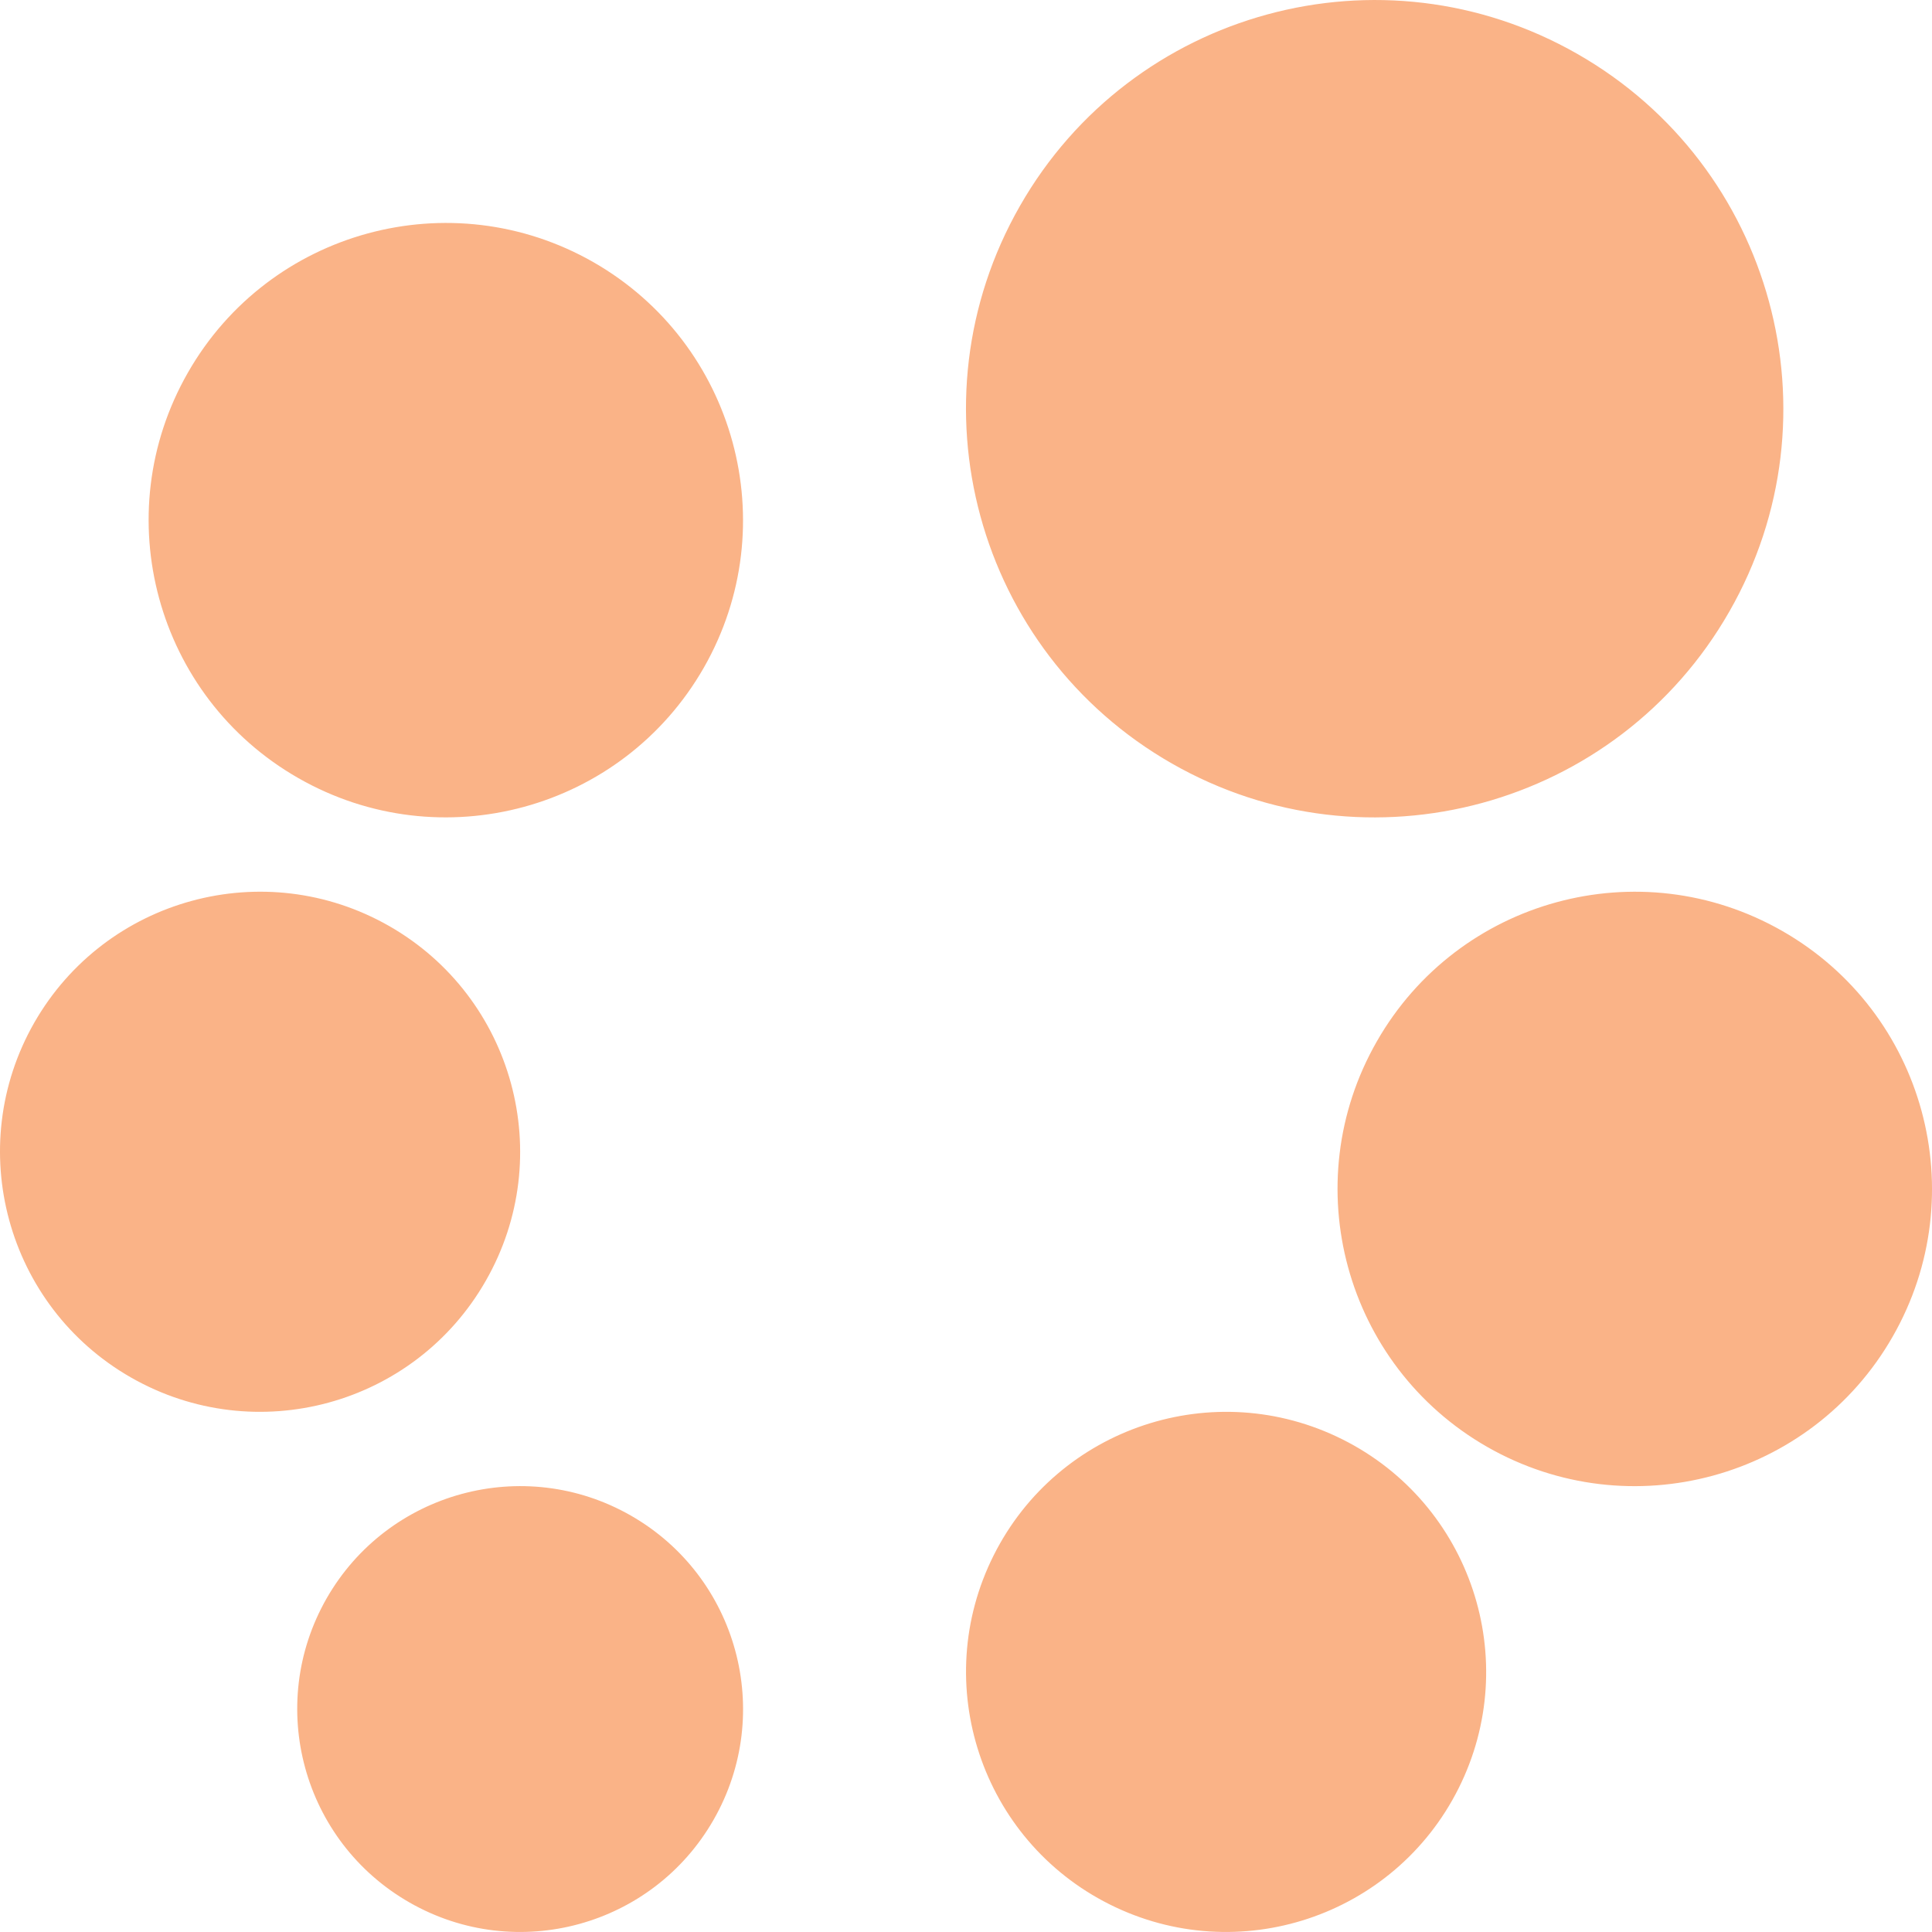 <svg xmlns="http://www.w3.org/2000/svg" style="isolation:isolate" width="16" height="16" viewBox="0 0 16 16">
 <path fill="#FAB387" fill-rule="evenodd" d="M 5.224 12.551 C 6.109 13.057 6.416 14.185 5.91 15.07 C 5.404 15.955 4.277 16.262 3.392 15.756 C 2.507 15.25 2.199 14.123 2.705 13.237 C 3.211 12.353 4.338 12.045 5.224 12.551 L 5.224 12.551 L 5.224 12.551 L 5.224 12.551 L 5.224 12.551 Z M 3.223 7.669 C 4.255 8.259 4.614 9.575 4.023 10.607 C 3.433 11.64 2.118 11.998 1.085 11.408 C 0.053 10.818 -0.306 9.502 0.284 8.469 C 0.875 7.437 2.19 7.079 3.223 7.669 L 3.223 7.669 L 3.223 7.669 L 3.223 7.669 L 3.223 7.669 L 3.223 7.669 Z M 4.914 2.171 C 6.093 2.846 6.503 4.349 5.829 5.529 C 5.154 6.709 3.651 7.119 2.471 6.444 C 1.291 5.77 0.881 4.266 1.556 3.086 C 2.23 1.906 3.734 1.497 4.914 2.171 L 4.914 2.171 L 4.914 2.171 L 4.914 2.171 Z M 13.064 0.447 C 14.686 1.374 15.25 3.442 14.322 5.064 C 13.395 6.687 11.327 7.25 9.705 6.323 C 8.082 5.395 7.519 3.328 8.447 1.705 C 9.374 0.083 11.441 -0.481 13.064 0.447 L 13.064 0.447 L 13.064 0.447 Z M 14.76 7.71 C 15.94 8.384 16.35 9.888 15.675 11.068 C 15.001 12.248 13.497 12.657 12.317 11.983 C 11.137 11.308 10.727 9.805 11.402 8.625 C 12.076 7.445 13.58 7.035 14.76 7.71 L 14.76 7.71 Z M 11.119 11.921 C 12.182 12.454 12.612 13.748 12.079 14.811 C 11.546 15.874 10.252 16.304 9.189 15.771 C 8.126 15.238 7.696 13.944 8.229 12.881 C 8.762 11.818 10.056 11.388 11.119 11.921 Z"/>
</svg>
